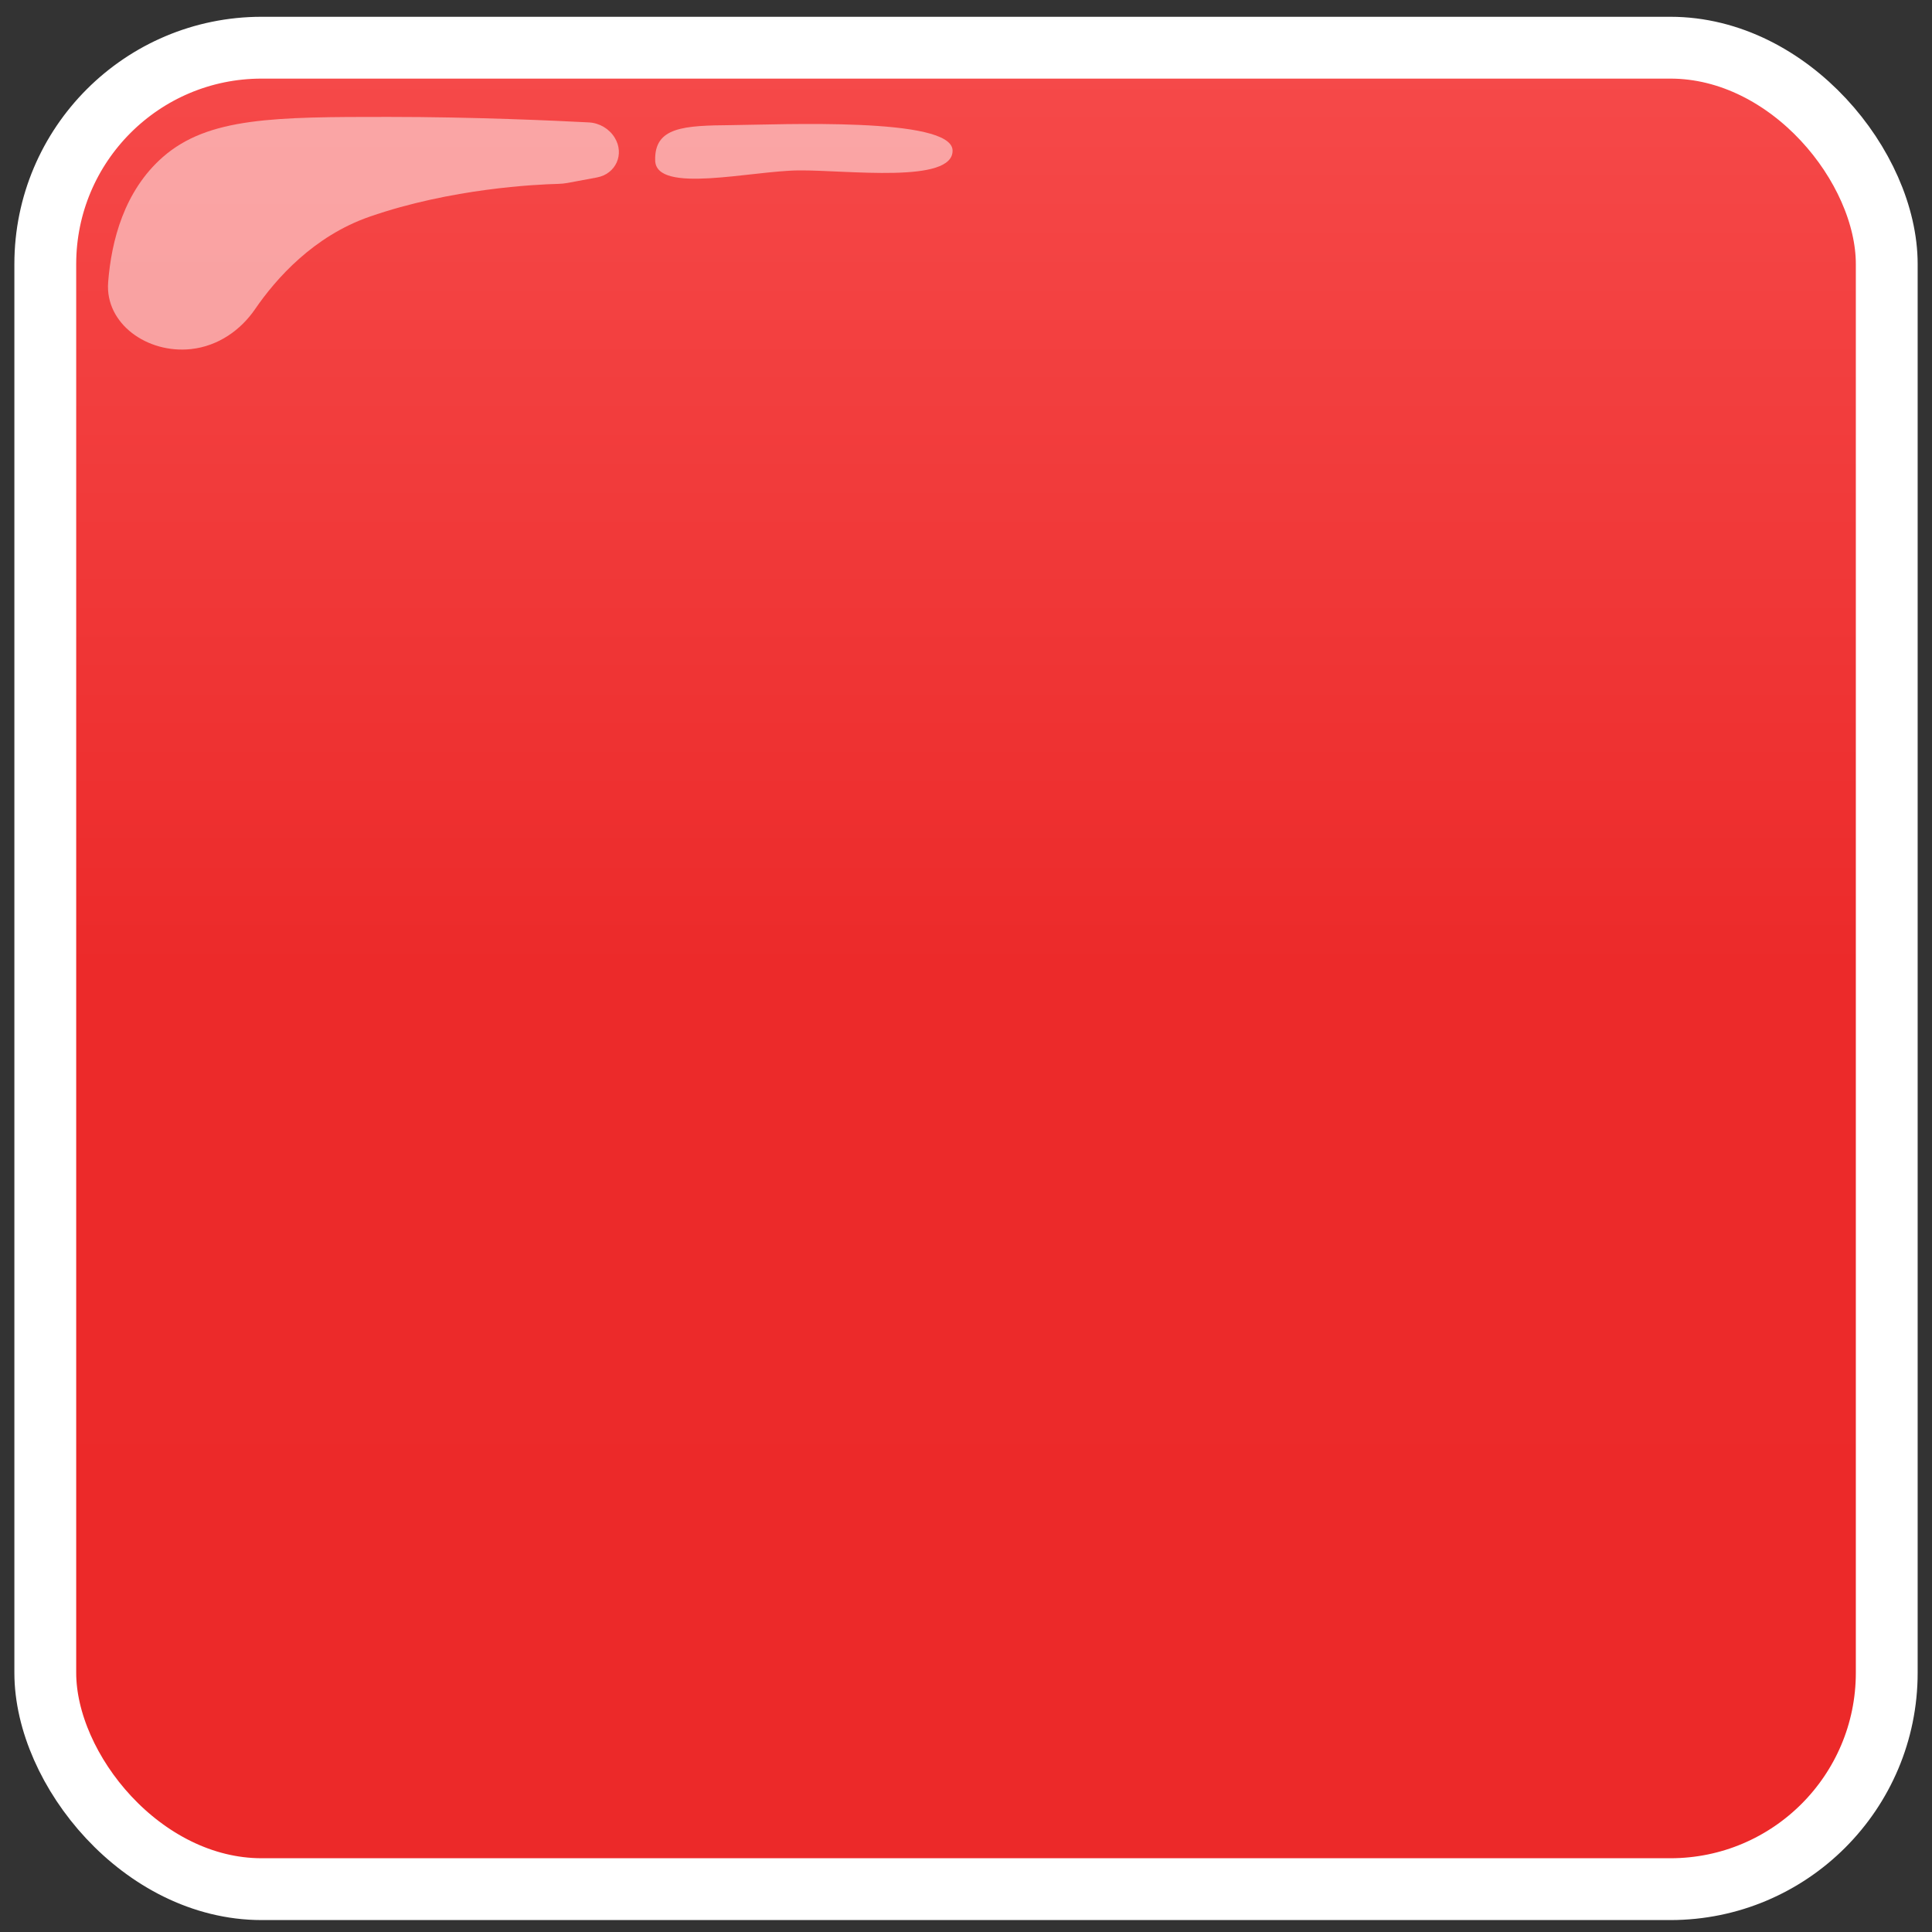 <svg width="125" height="125" viewBox="0 0 125 125" fill="none" xmlns="http://www.w3.org/2000/svg">
<rect x="0" y="0" width="125" height="125" fill="#333333" stroke="none"/>
<rect x="2.93" y="3.086" width="119.142" height="119.142" rx="14" fill="url(#paint0_linear_2679_5243)" stroke="white" stroke-width="4"/>
<g style="mix-blend-mode:screen">
<path d="M12.361 22.585C9.521 22.893 6.791 20.937 6.997 18.265C7.204 15.577 8.038 12.351 10.535 10.161C13.482 7.575 17.833 7.564 25.133 7.564C30.663 7.564 35.891 7.804 38.102 7.92C38.788 7.956 39.423 8.335 39.772 8.909C40.421 9.975 39.847 11.253 38.618 11.482L36.732 11.834C36.521 11.873 36.307 11.893 36.09 11.898C34.715 11.933 29.2 12.185 23.914 14.019C20.291 15.277 17.861 18.021 16.503 20.002C15.572 21.36 14.117 22.394 12.361 22.585Z" fill="white" fill-opacity="0.51"/>
</g>
<path d="M61.631 9.727C61.69 11.906 54.781 10.997 51.681 11.025C48.582 11.053 42.45 12.566 42.39 10.387C42.331 8.209 44.238 8.124 47.338 8.095C50.438 8.067 61.571 7.549 61.631 9.727Z" fill="white" fill-opacity="0.51"/>
<defs>
<linearGradient id="paint0_linear_2679_5243" x1="62.501" y1="1.086" x2="62.501" y2="124.228" gradientUnits="userSpaceOnUse">
<stop stop-color="#F64B4B"/>
<stop offset="0.5" stop-color="#EC2A2A"/>
<stop offset="1" stop-color="#EC2929"/>
</linearGradient>
</defs>
</svg>
